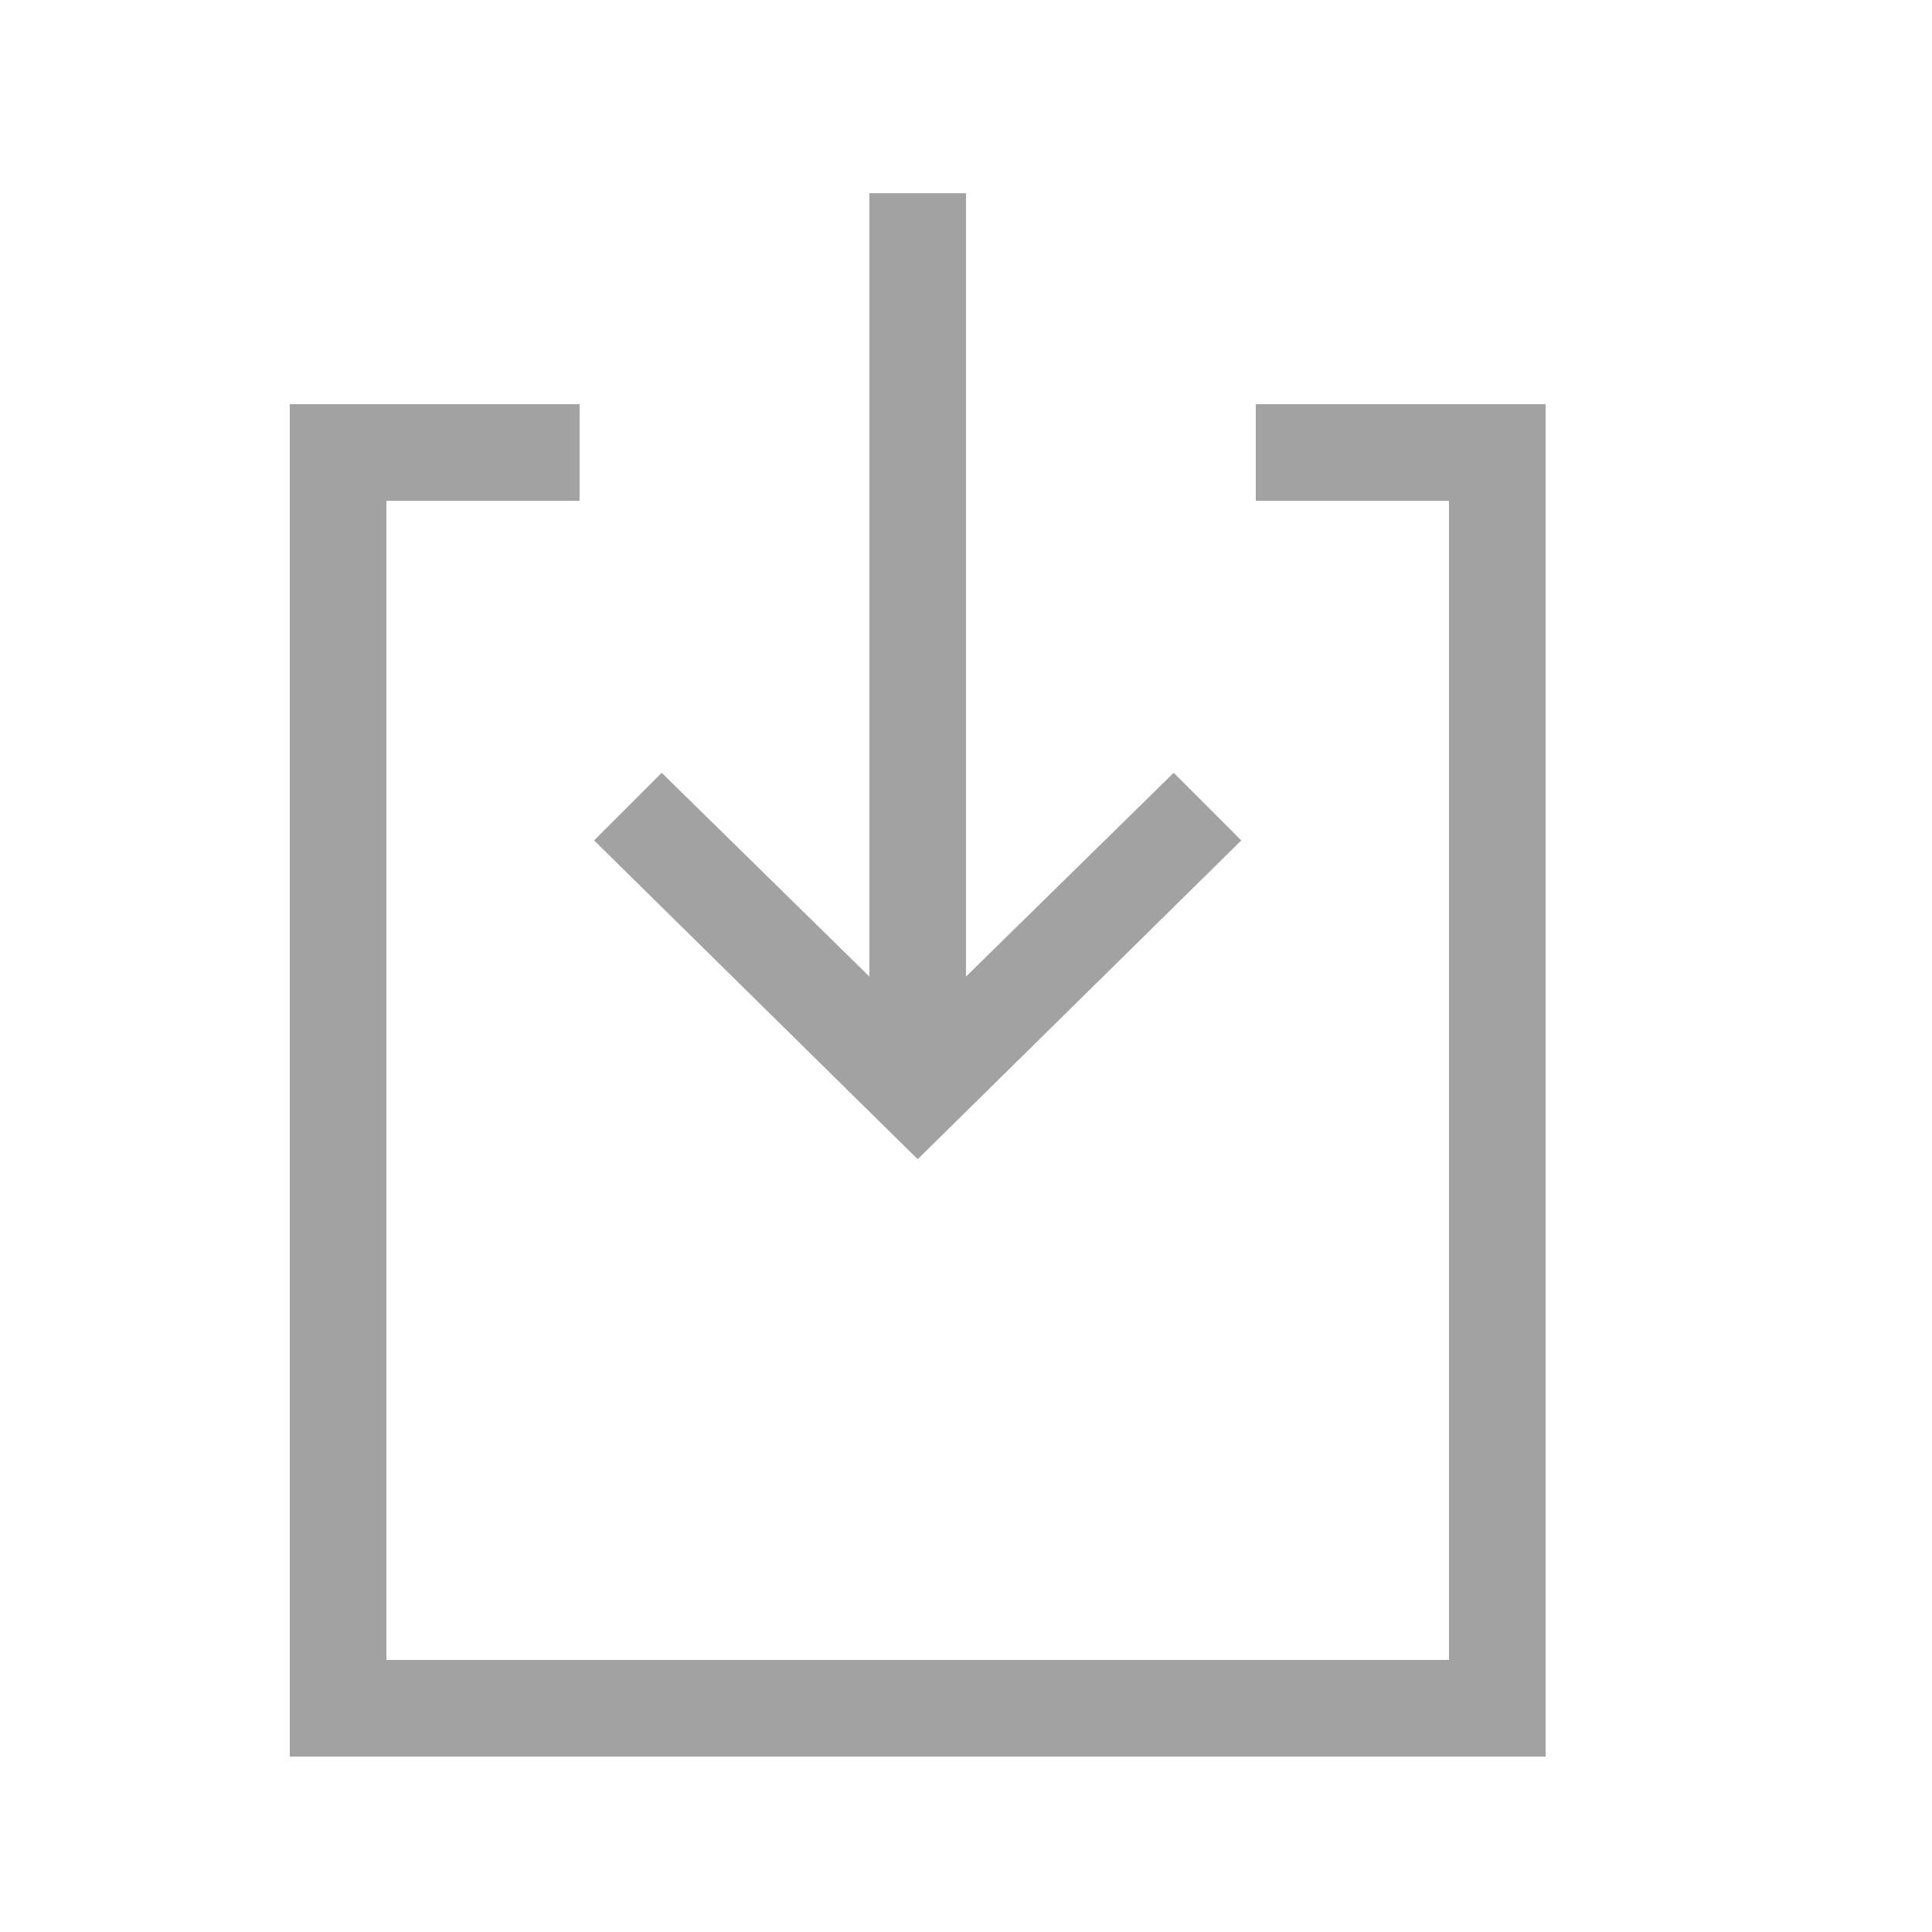 <svg width="20" height="20" xmlns="http://www.w3.org/2000/svg" style=""><rect id="backgroundrect" width="100%" height="100%" x="0" y="0" fill="none" stroke="none"/>
    
    
    
<g class="currentLayer" style=""><title>Layer 1</title><polygon points="6.85,8 9.5,10.6 12.15,8 12.85,8.7 9.5,12 6.15,8.7" id="svg_1" class="" opacity="1" fill-opacity="1" fill="#a2a2a2"/><line fill="none" stroke="#a2a2a2" x1="9.5" y1="11" x2="9.5" y2="2" id="svg_2" class="" stroke-opacity="1"/><polyline fill="none" stroke="#a2a2a2" points="6,4.684 3.5,4.684 3.5,17.684 15.5,17.684 15.5,4.684 13,4.684 " id="svg_3" class="" stroke-opacity="1"/></g></svg>